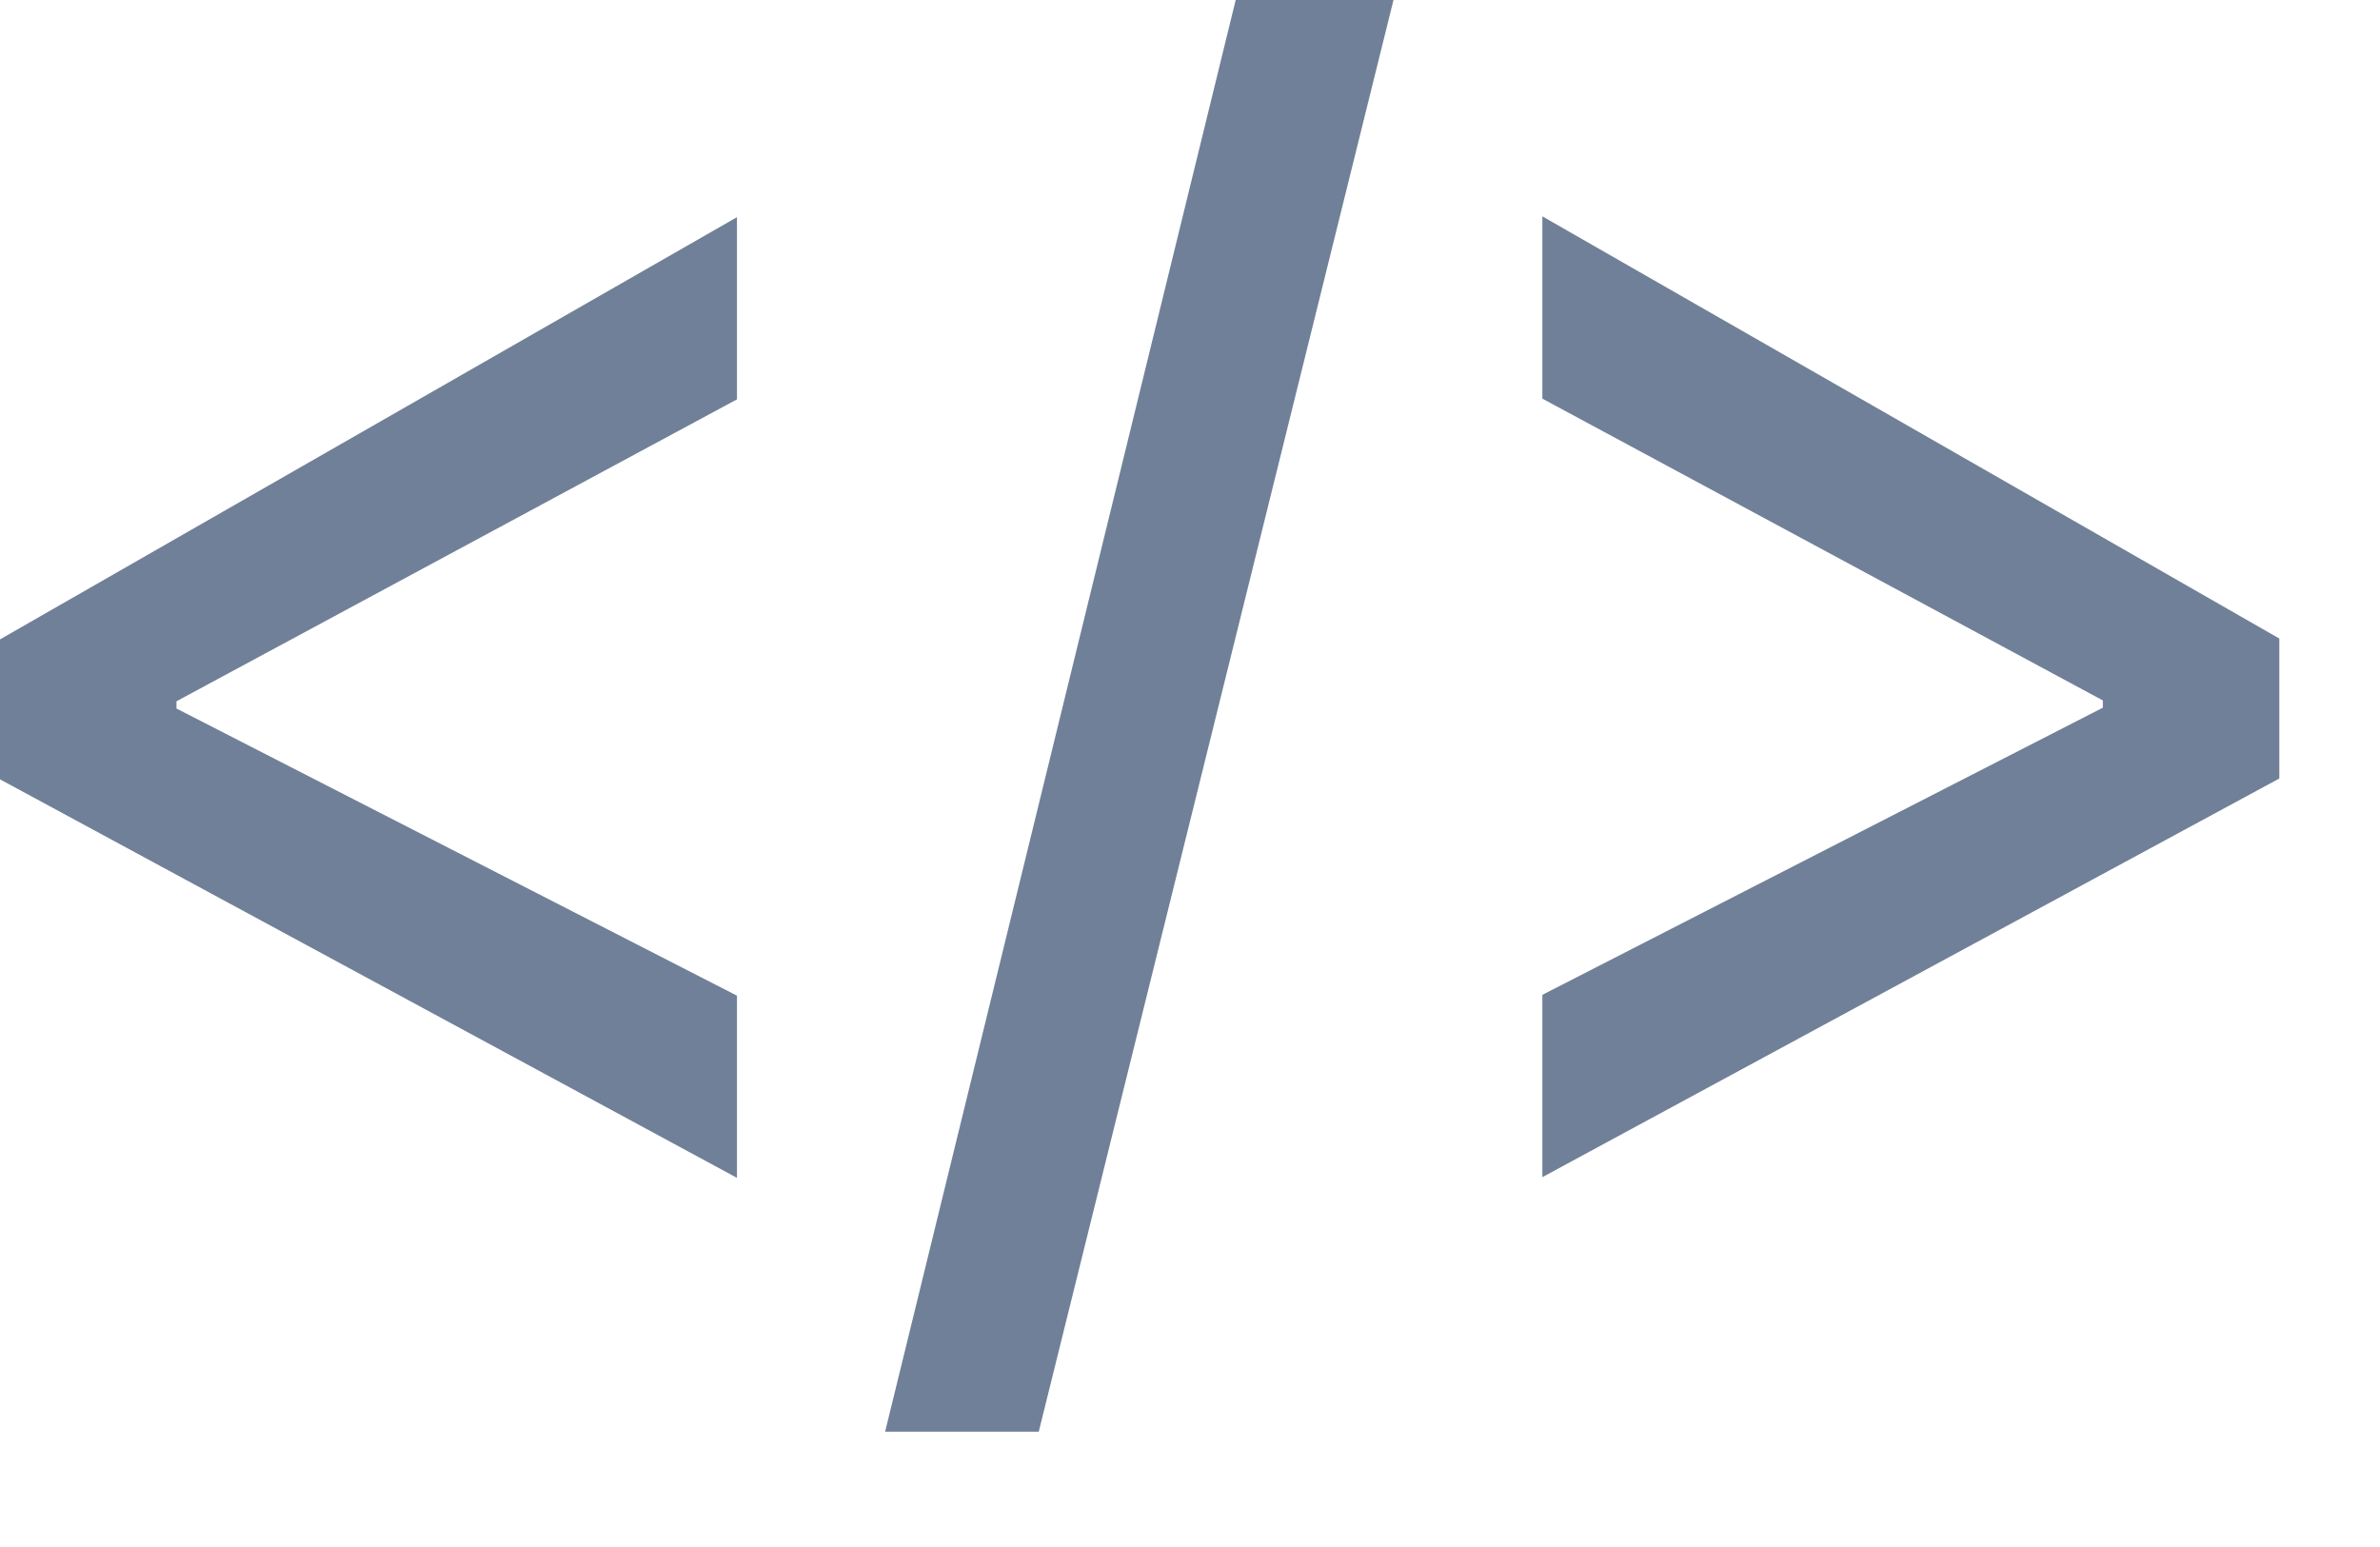 <svg width="20" height="13" viewBox="0 0 20 13" fill="none" xmlns="http://www.w3.org/2000/svg">
<g clip-path="url(#clip0)">
<path d="M6.193 3.356V1.825L0 5.373V6.549L6.193 9.898V8.367L1.483 5.954V5.893L6.193 3.356Z" fill="#708098"/>
<path d="M8.729 12.031L11.71 0H10.384L7.438 12.031H8.729Z" fill="#708098"/>
<path d="M12.961 3.35L17.671 5.886V5.947L12.961 8.36V9.892L19.154 6.542V5.366L12.961 1.818V3.35Z" fill="#708098"/>
</g>
<defs>
<clipPath id="clip0">
<rect width="19.154" height="12.031" fill="white"/>
</clipPath>
</defs>
</svg>

